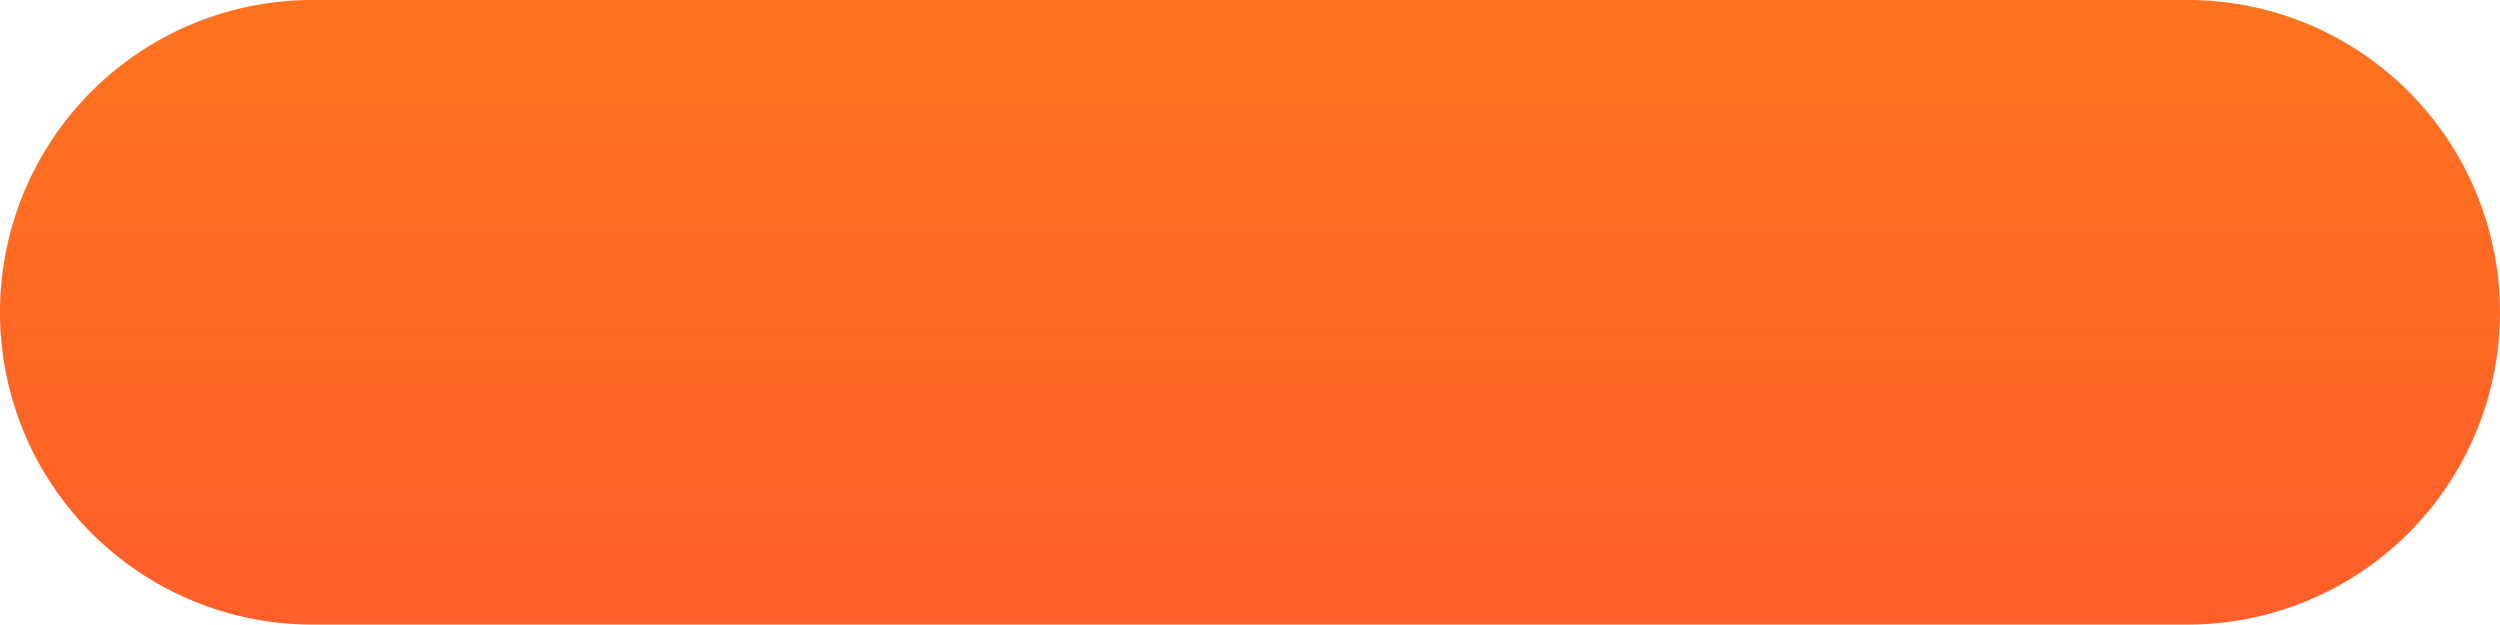 <svg xmlns="http://www.w3.org/2000/svg" xmlns:xlink="http://www.w3.org/1999/xlink" width="115.587" height="28.877" viewBox="0 0 115.587 28.877">
  <defs>
    <linearGradient id="linear-gradient" x1="0.5" x2="0.5" y2="1" gradientUnits="objectBoundingBox">
      <stop offset="0" stop-color="#ff731f"/>
      <stop offset="1" stop-color="#ff5f29"/>
    </linearGradient>
  </defs>
  <path id="ButtonOrange" d="M-1766.96-5072.967h-86.711a14.438,14.438,0,0,1-14.438-14.439h0a14.438,14.438,0,0,1,14.438-14.438h86.711a14.438,14.438,0,0,1,14.438,14.438h0A14.438,14.438,0,0,1-1766.96-5072.967Z" transform="translate(1868.109 5101.844)" fill="url(#linear-gradient)"/>
</svg>
